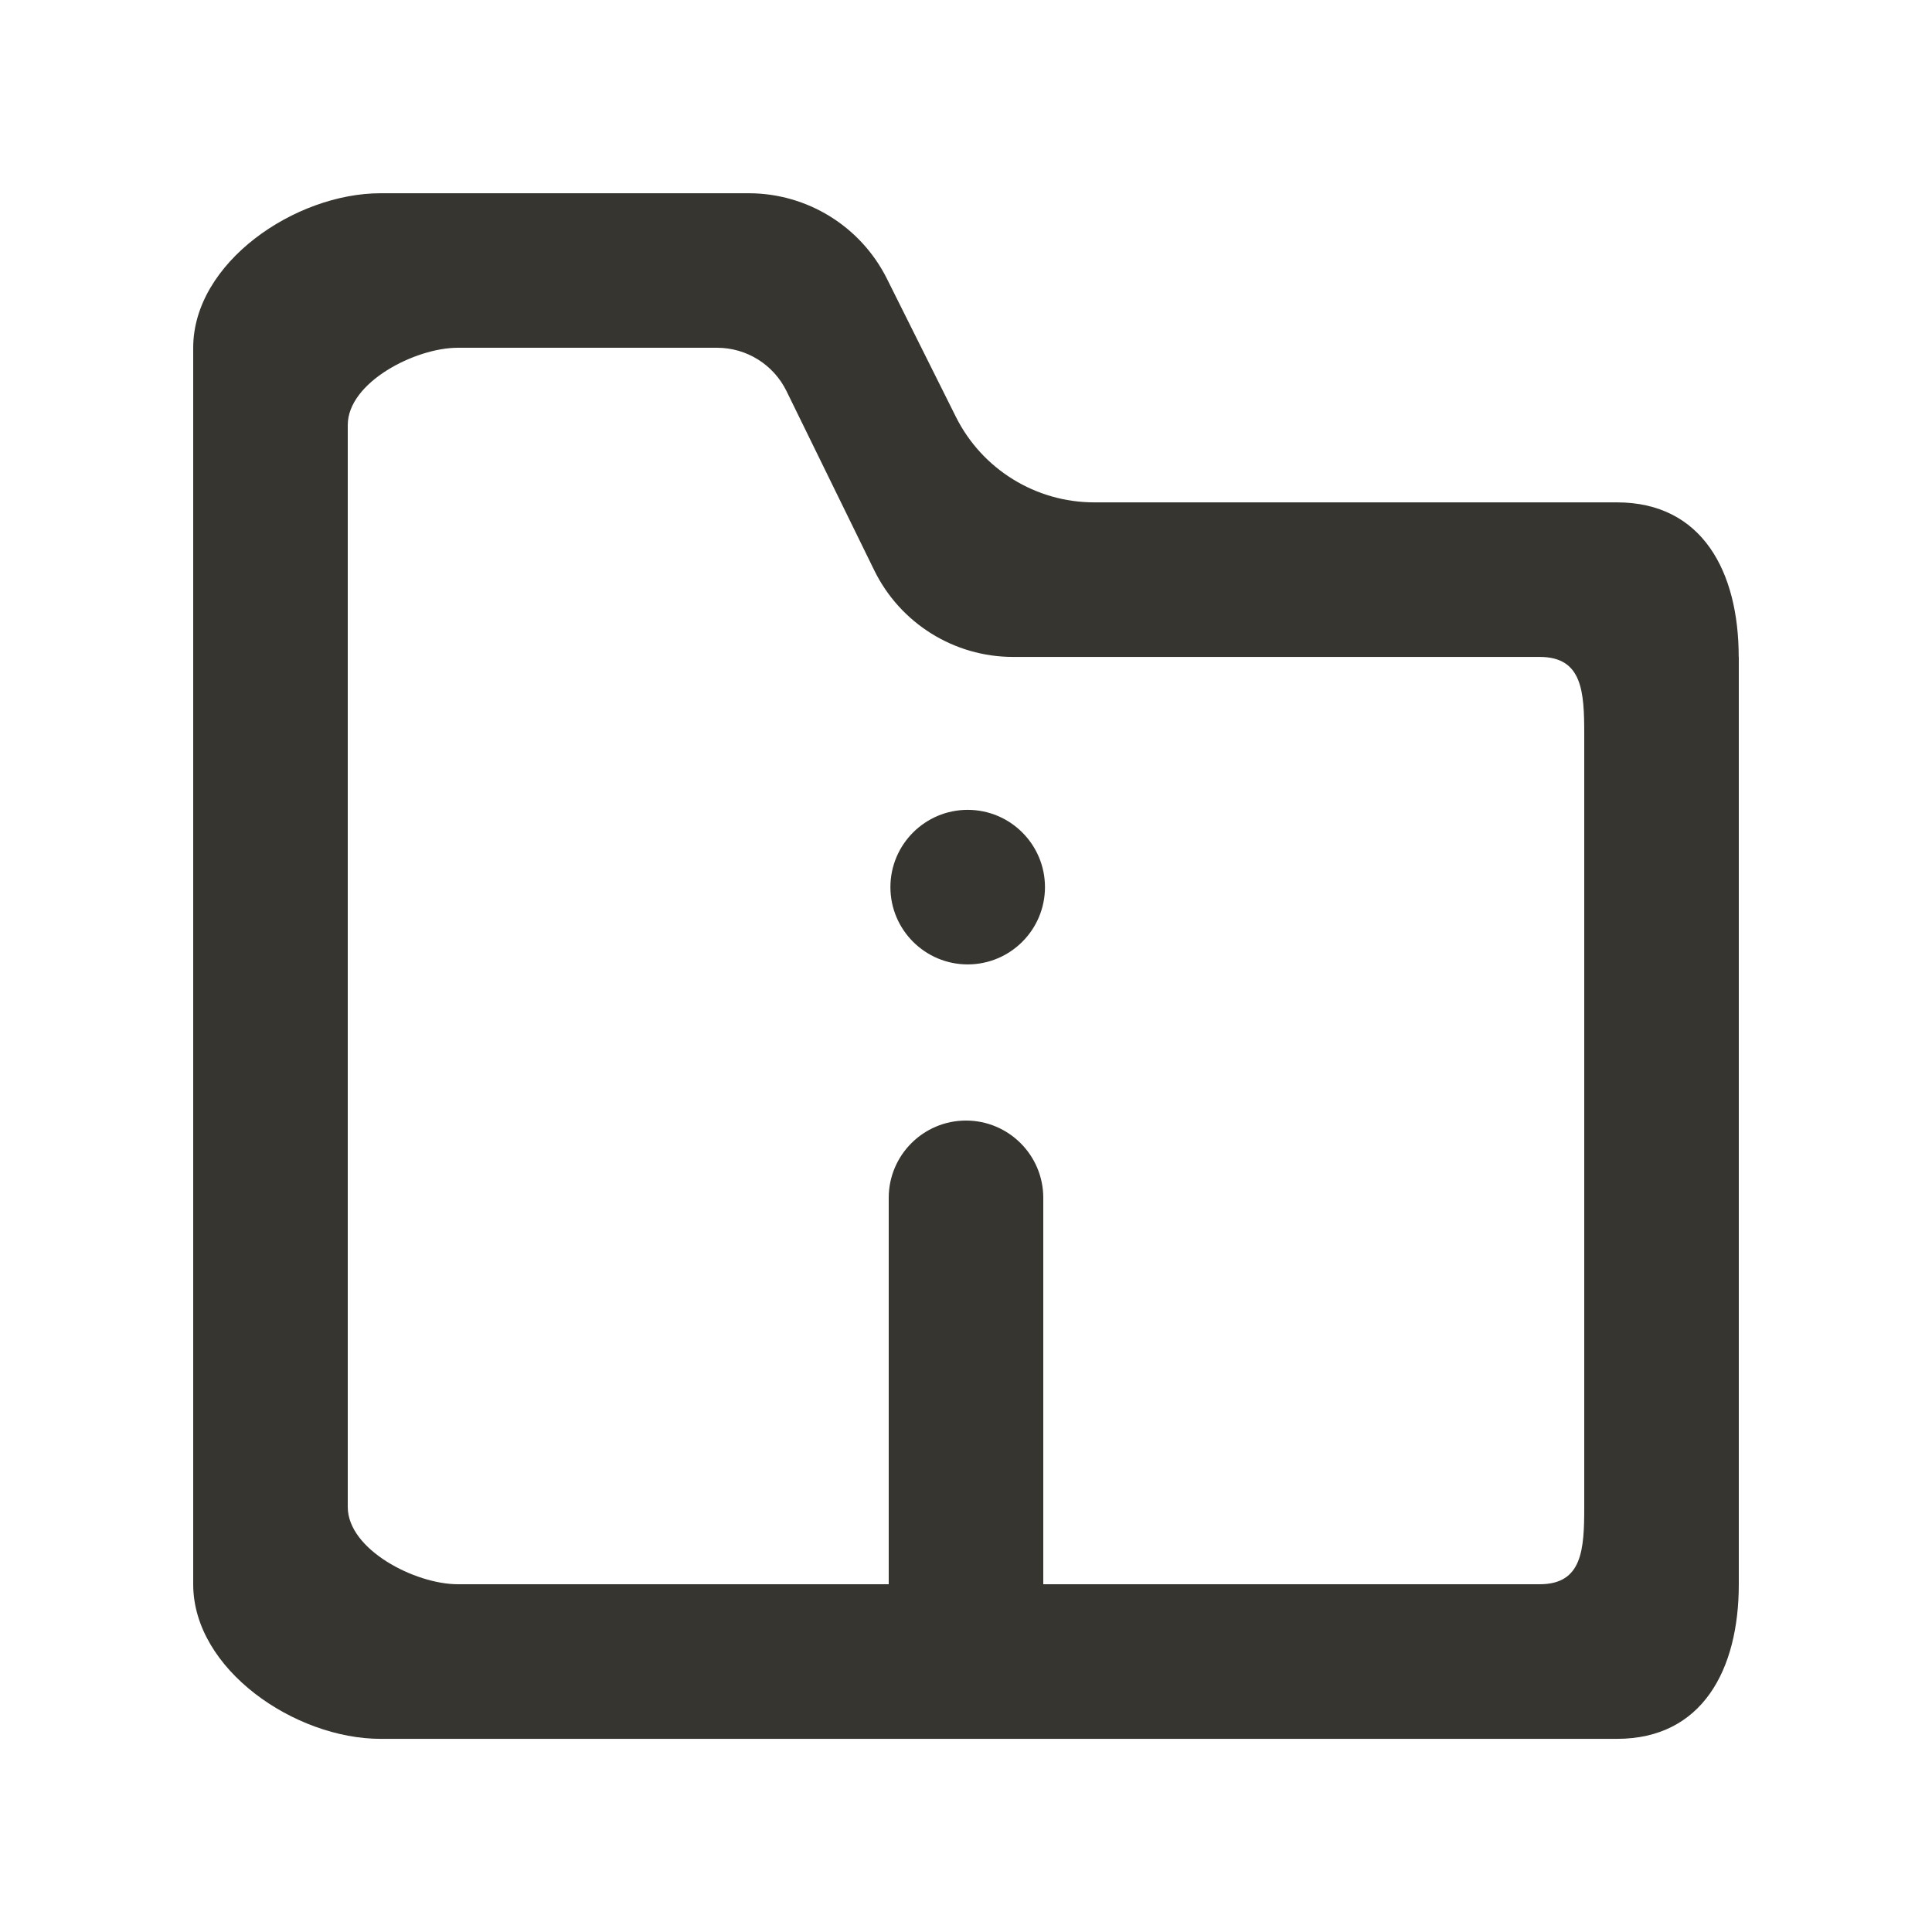<!-- Generated by IcoMoon.io -->
<svg version="1.1" xmlns="http://www.w3.org/2000/svg" width="40" height="40" viewBox="0 0 40 40">
<title>mp-directory_information-3</title>
<path fill="#37352f" d="M32.8 15.201c0-0.883-0.038-1.6-0.922-1.6h-10.904c-1.221 0-2.336-0.696-2.874-1.794l-1.816-3.709c-0.269-0.55-0.827-0.898-1.438-0.898h-5.368c-0.883 0-2.278 0.717-2.278 1.6v22.4c0 0.883 1.395 1.6 2.278 1.6h8.922v-8c0-0.883 0.717-1.6 1.6-1.6s1.6 0.717 1.6 1.6v8h10.278c0.883 0 0.922-0.717 0.922-1.6v-16zM36 13.601v19.2c0 1.766-0.754 3.2-2.522 3.2h-25.6c-1.766 0-3.878-1.434-3.878-3.2v-25.6c0-1.766 2.112-3.2 3.878-3.2h7.622c1.213 0 2.32 0.685 2.862 1.768l1.43 2.864c0.542 1.083 1.651 1.768 2.862 1.768h10.822c1.768 0 2.522 1.434 2.522 3.2v0zM21.635 18.367c0 0.883-0.717 1.6-1.6 1.6s-1.6-0.717-1.6-1.6c0-0.883 0.717-1.6 1.6-1.6s1.6 0.717 1.6 1.6v0z"></path>
</svg>
